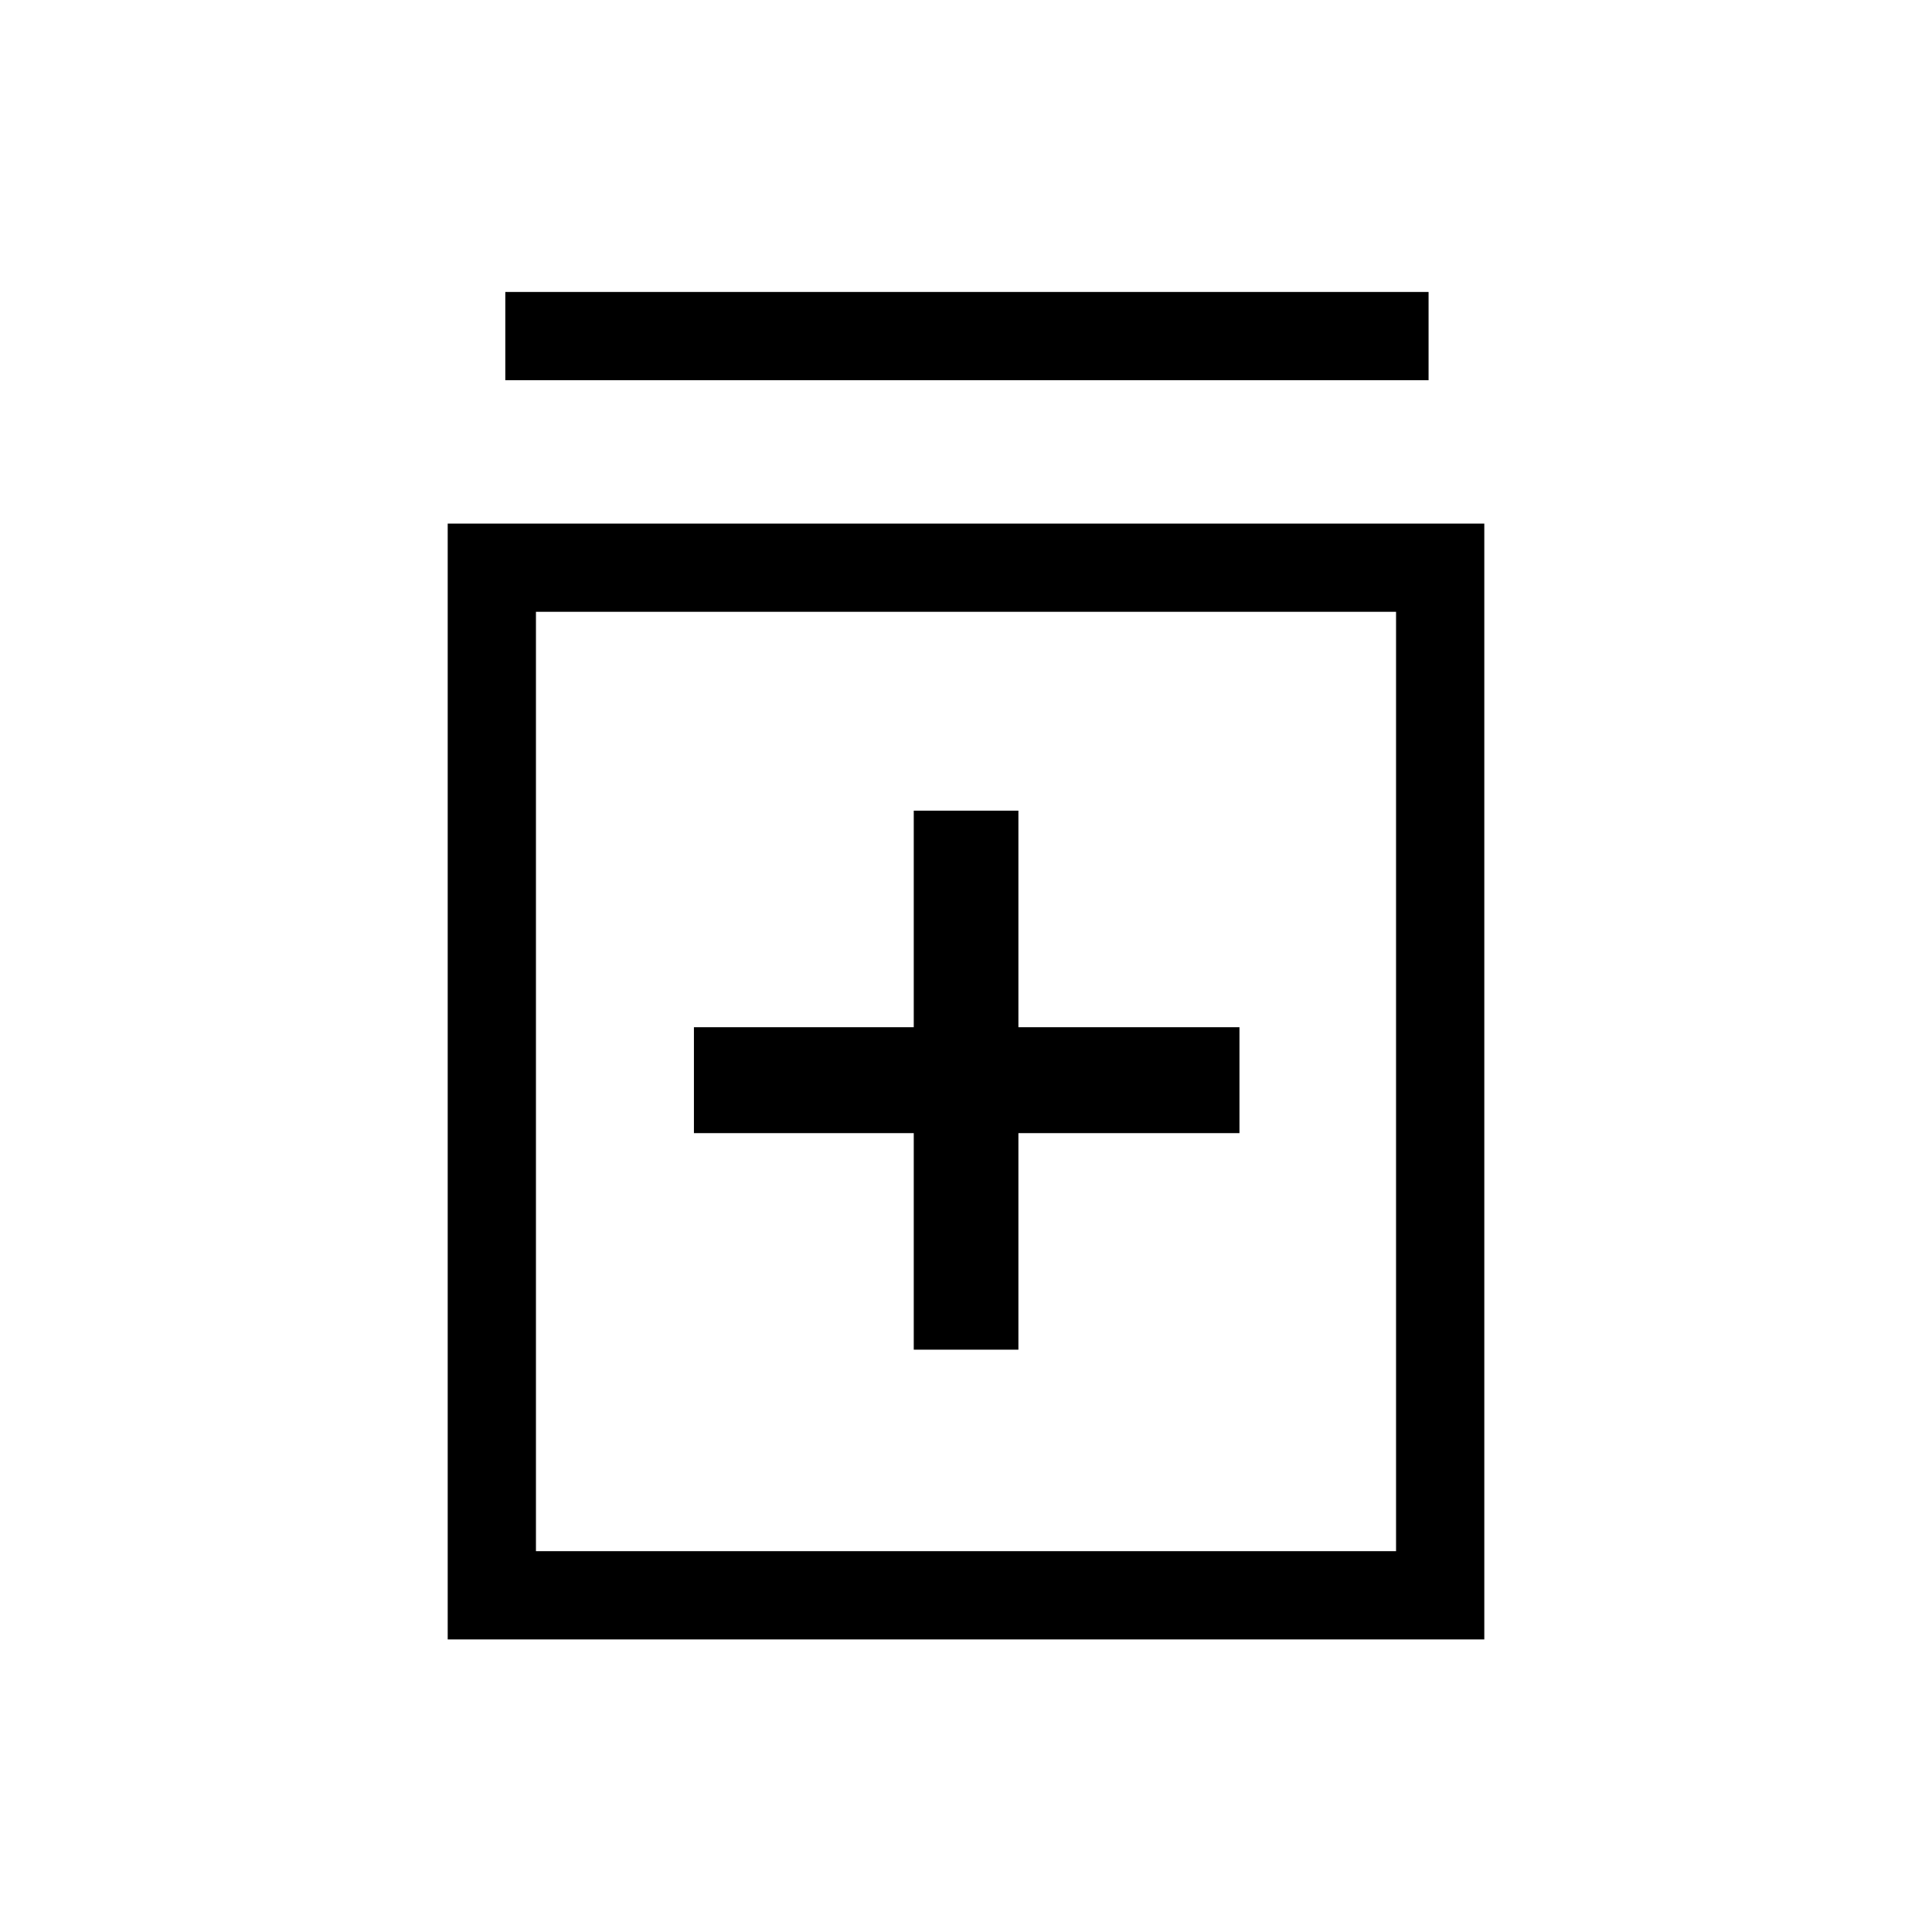<svg xmlns="http://www.w3.org/2000/svg" height="48" viewBox="0 -960 960 960" width="48"><path d="M454.04-289.35h52v-107.61h109.84v-52.62H506.04v-107.61h-52v107.61H344.81v52.62h109.23v107.61ZM222.46-145.39v-554.45h515.08v554.45H222.46Zm43.85-43.84h427.38V-656H266.31v466.77Zm-15.23-581.85v-43.84h458.77v43.84H251.08ZM266.31-656v466.77V-656Z"/></svg>